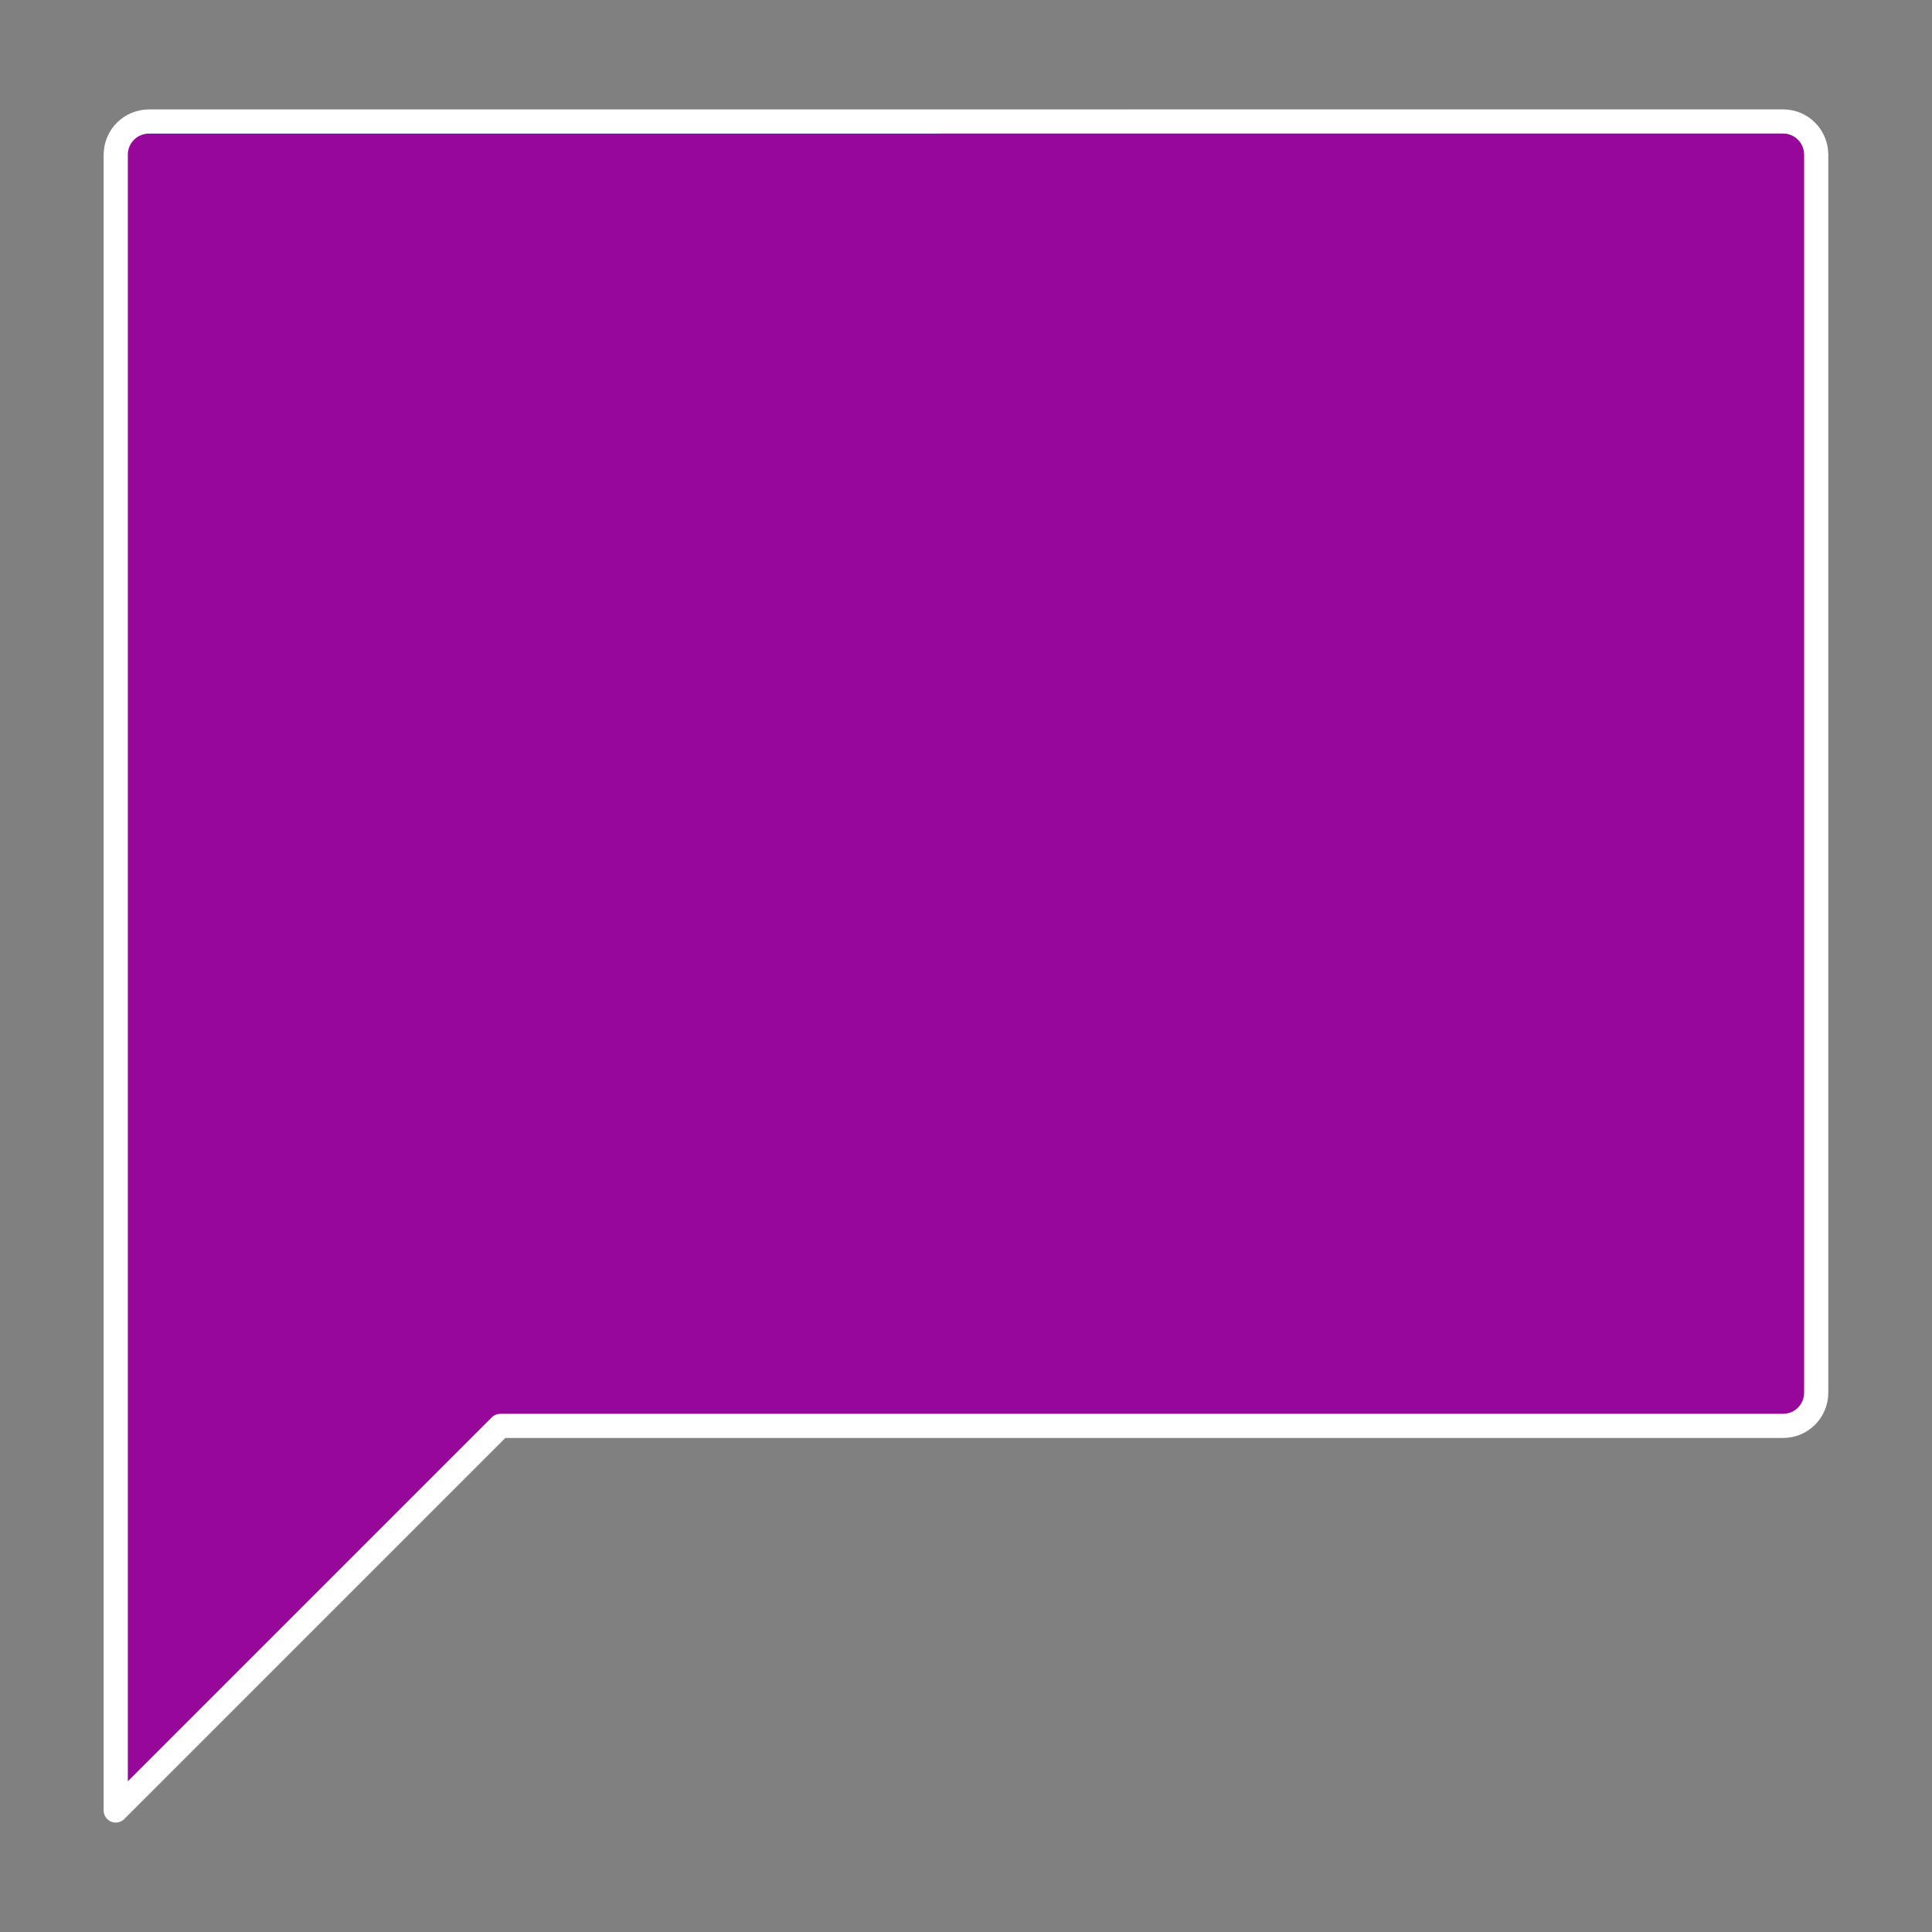 <?xml version="1.0" encoding="UTF-8"?>
<!-- Created with Inkscape (http://www.inkscape.org/) -->
<svg width="120" height="120" version="1.1" viewBox="0 0 31.75 31.75" xmlns="http://www.w3.org/2000/svg">
 <rect x="0" y="0" width="31.75" height="31.75" fill="#808080" stroke="none"/>
 <path d="m2.448 1.997c-0.302 0-0.546 0.244-0.546 0.546v27.21l6.32-6.32h21.08c0.302 0 0.545-0.244 0.545-0.546v-20.345c0-0.302-0.243-0.546-0.545-0.546z" fill="#97089a" fill-rule="evenodd" stroke="#fff" stroke-linecap="round" stroke-linejoin="round" stroke-width=".397"/>
</svg>

